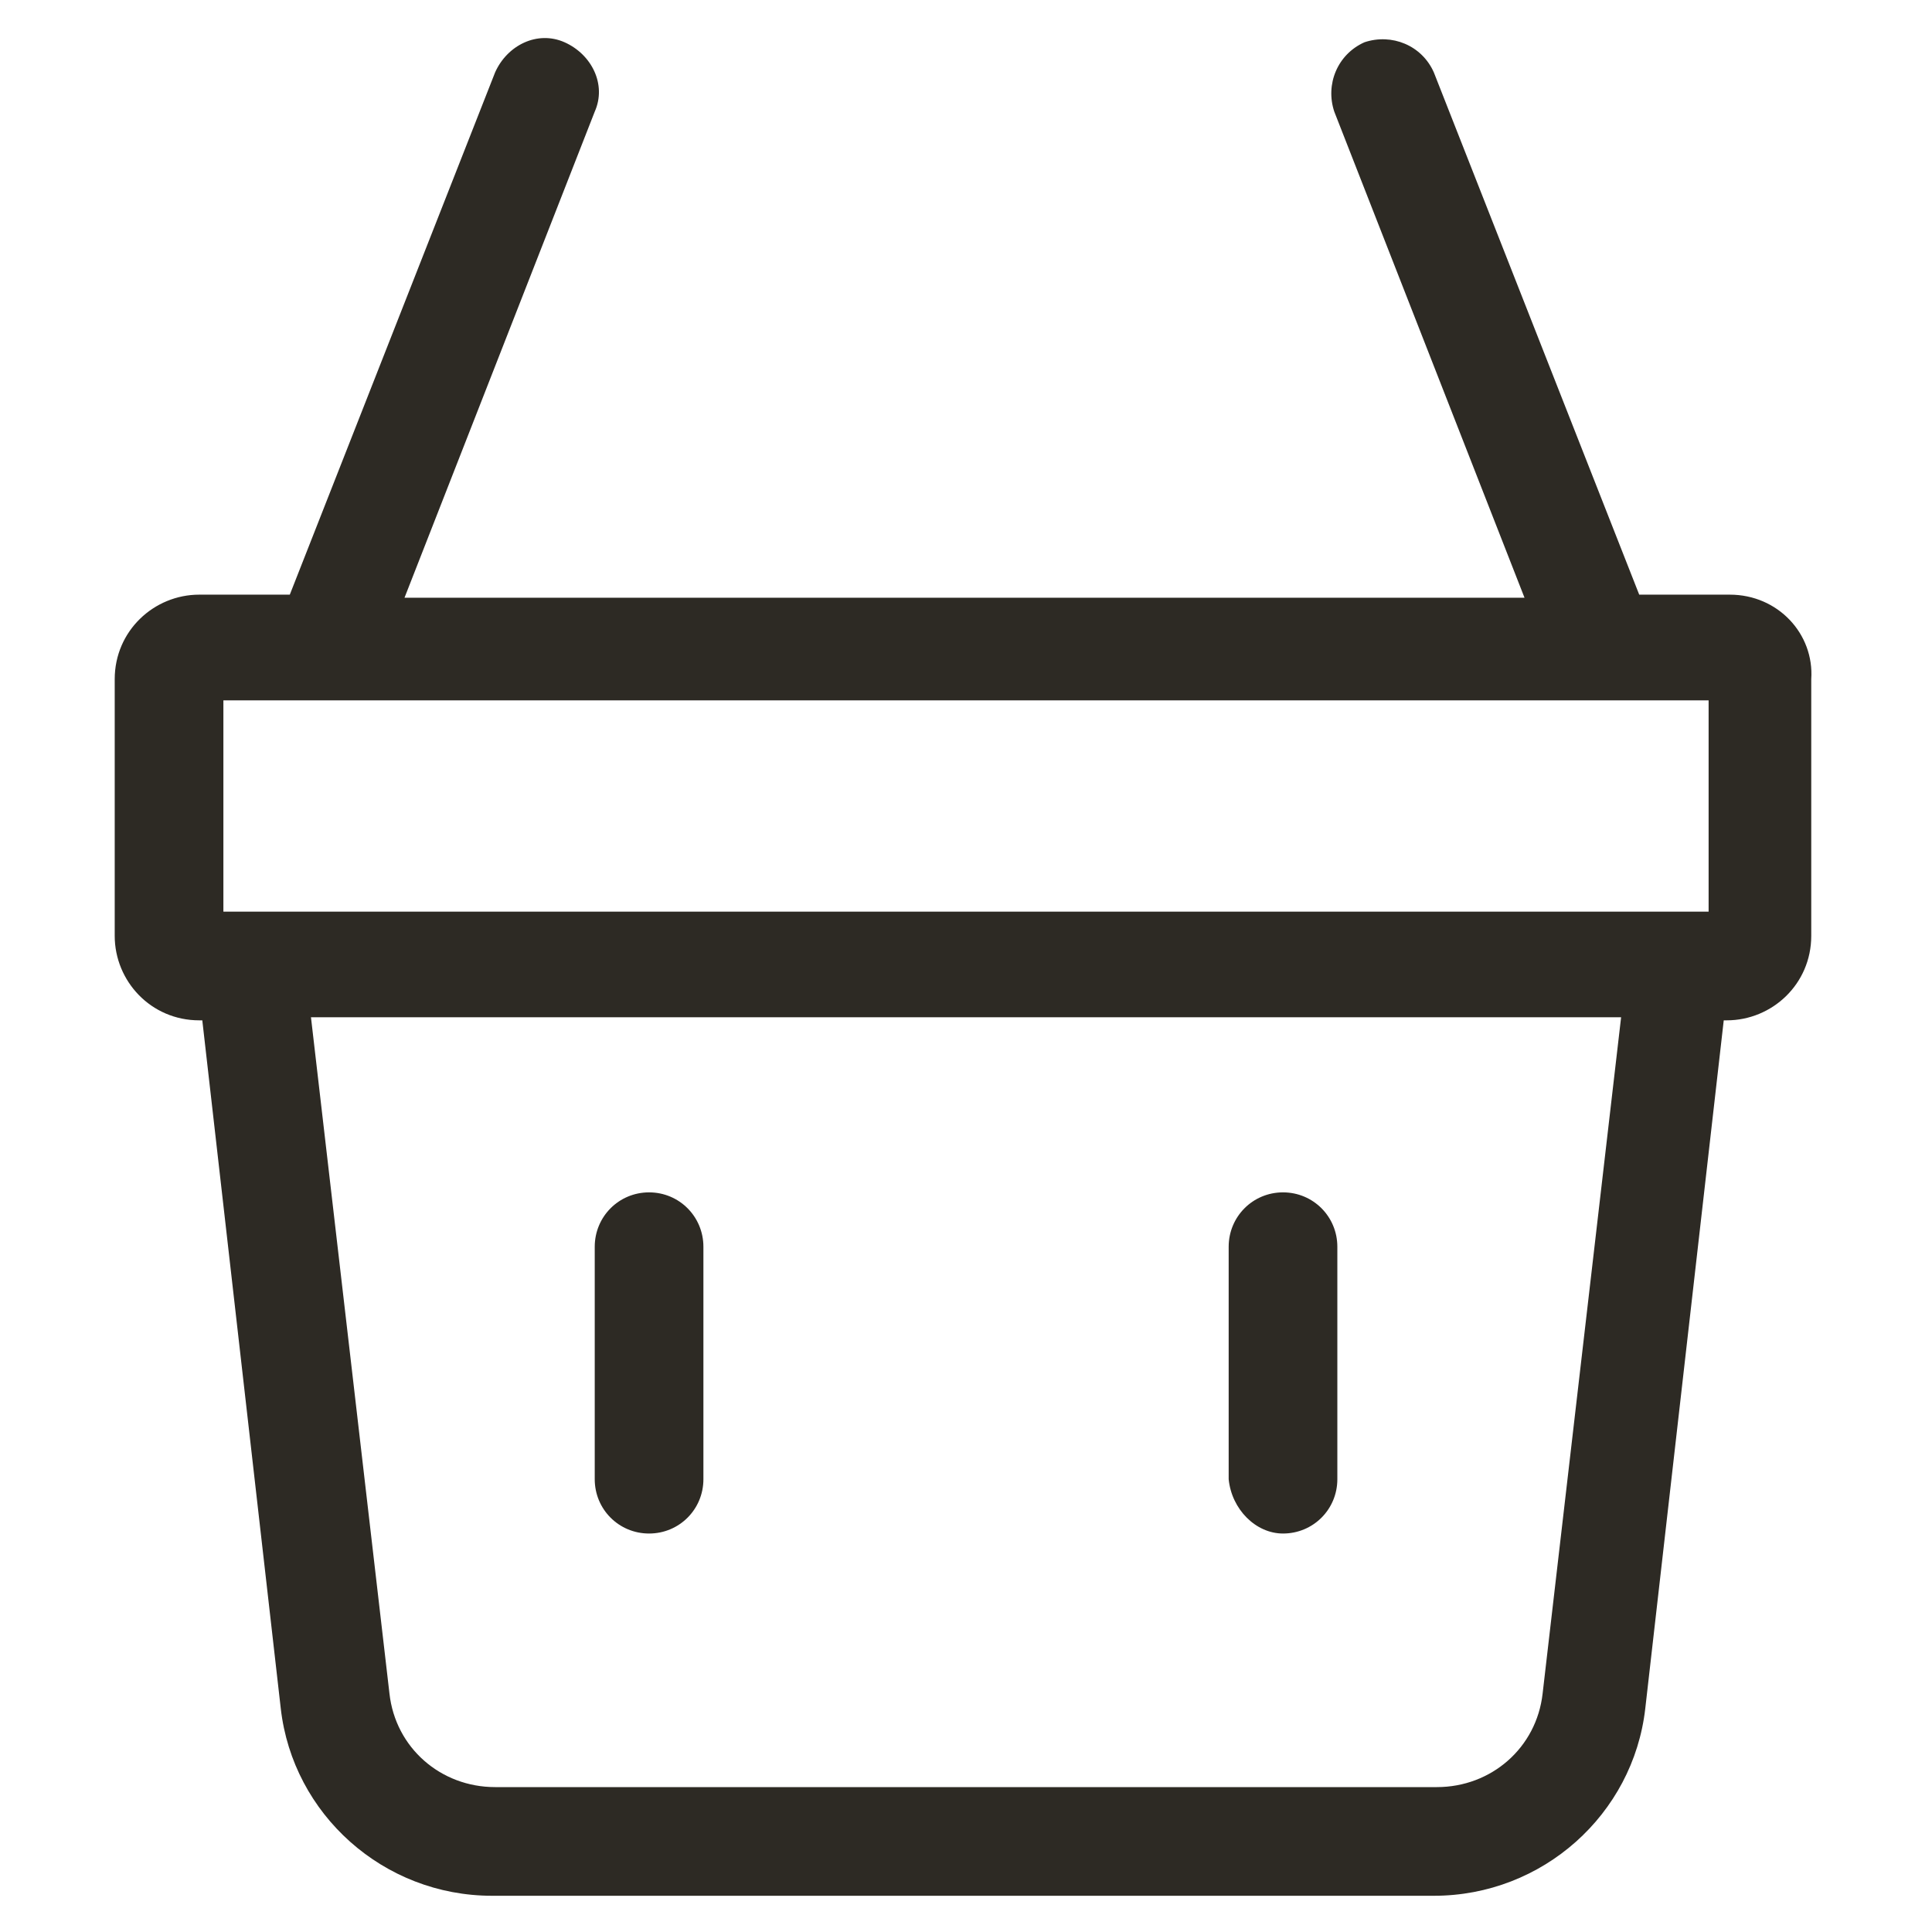  <svg
              width="24"
              height="24"
              viewBox="0 0 24 24"
              fill="none"
              xmlns="http://www.w3.org/2000/svg"
              data-v-b22192c0=""
              className="mx-2"
            >
              <path
                d="M21.488 7.387H20.363L17.812 0.9C17.663 0.562 17.288 0.412 16.95 0.525C16.613 0.675 16.462 1.05 16.575 1.387L18.938 7.425H5.025L7.388 1.387C7.538 1.05 7.35 0.675 7.013 0.525C6.675 0.375 6.3 0.562 6.15 0.9L3.6 7.387H2.475C1.913 7.387 1.425 7.837 1.425 8.437V11.625C1.425 12.188 1.875 12.675 2.475 12.675H2.513L3.488 21.225C3.638 22.538 4.763 23.55 6.113 23.55H17.812C19.163 23.55 20.288 22.538 20.438 21.225L21.413 12.675H21.45C22.013 12.675 22.5 12.225 22.5 11.625V8.437C22.538 7.875 22.087 7.387 21.488 7.387ZM2.775 8.7H21.225V11.325H2.775V8.7ZM19.163 21.038C19.087 21.712 18.525 22.2 17.85 22.2H6.15C5.475 22.2 4.913 21.712 4.838 21.038L3.863 12.637H20.138L19.163 21.038Z"
                fill="#2D2A24"
              ></path>{" "}
              <path
                d="M8.063 19.05C8.438 19.05 8.738 18.75 8.738 18.375V15.488C8.738 15.113 8.438 14.812 8.063 14.812C7.688 14.812 7.388 15.113 7.388 15.488V18.375C7.388 18.75 7.688 19.05 8.063 19.05Z"
                fill="#2D2A24"
              ></path>{" "}
              <path
                d="M15.938 19.05C16.313 19.05 16.613 18.75 16.613 18.375V15.488C16.613 15.113 16.313 14.812 15.938 14.812C15.563 14.812 15.263 15.113 15.263 15.488V18.375C15.3 18.75 15.6 19.05 15.938 19.05Z"
                fill="#2D2A24"
              ></path>
            </svg>